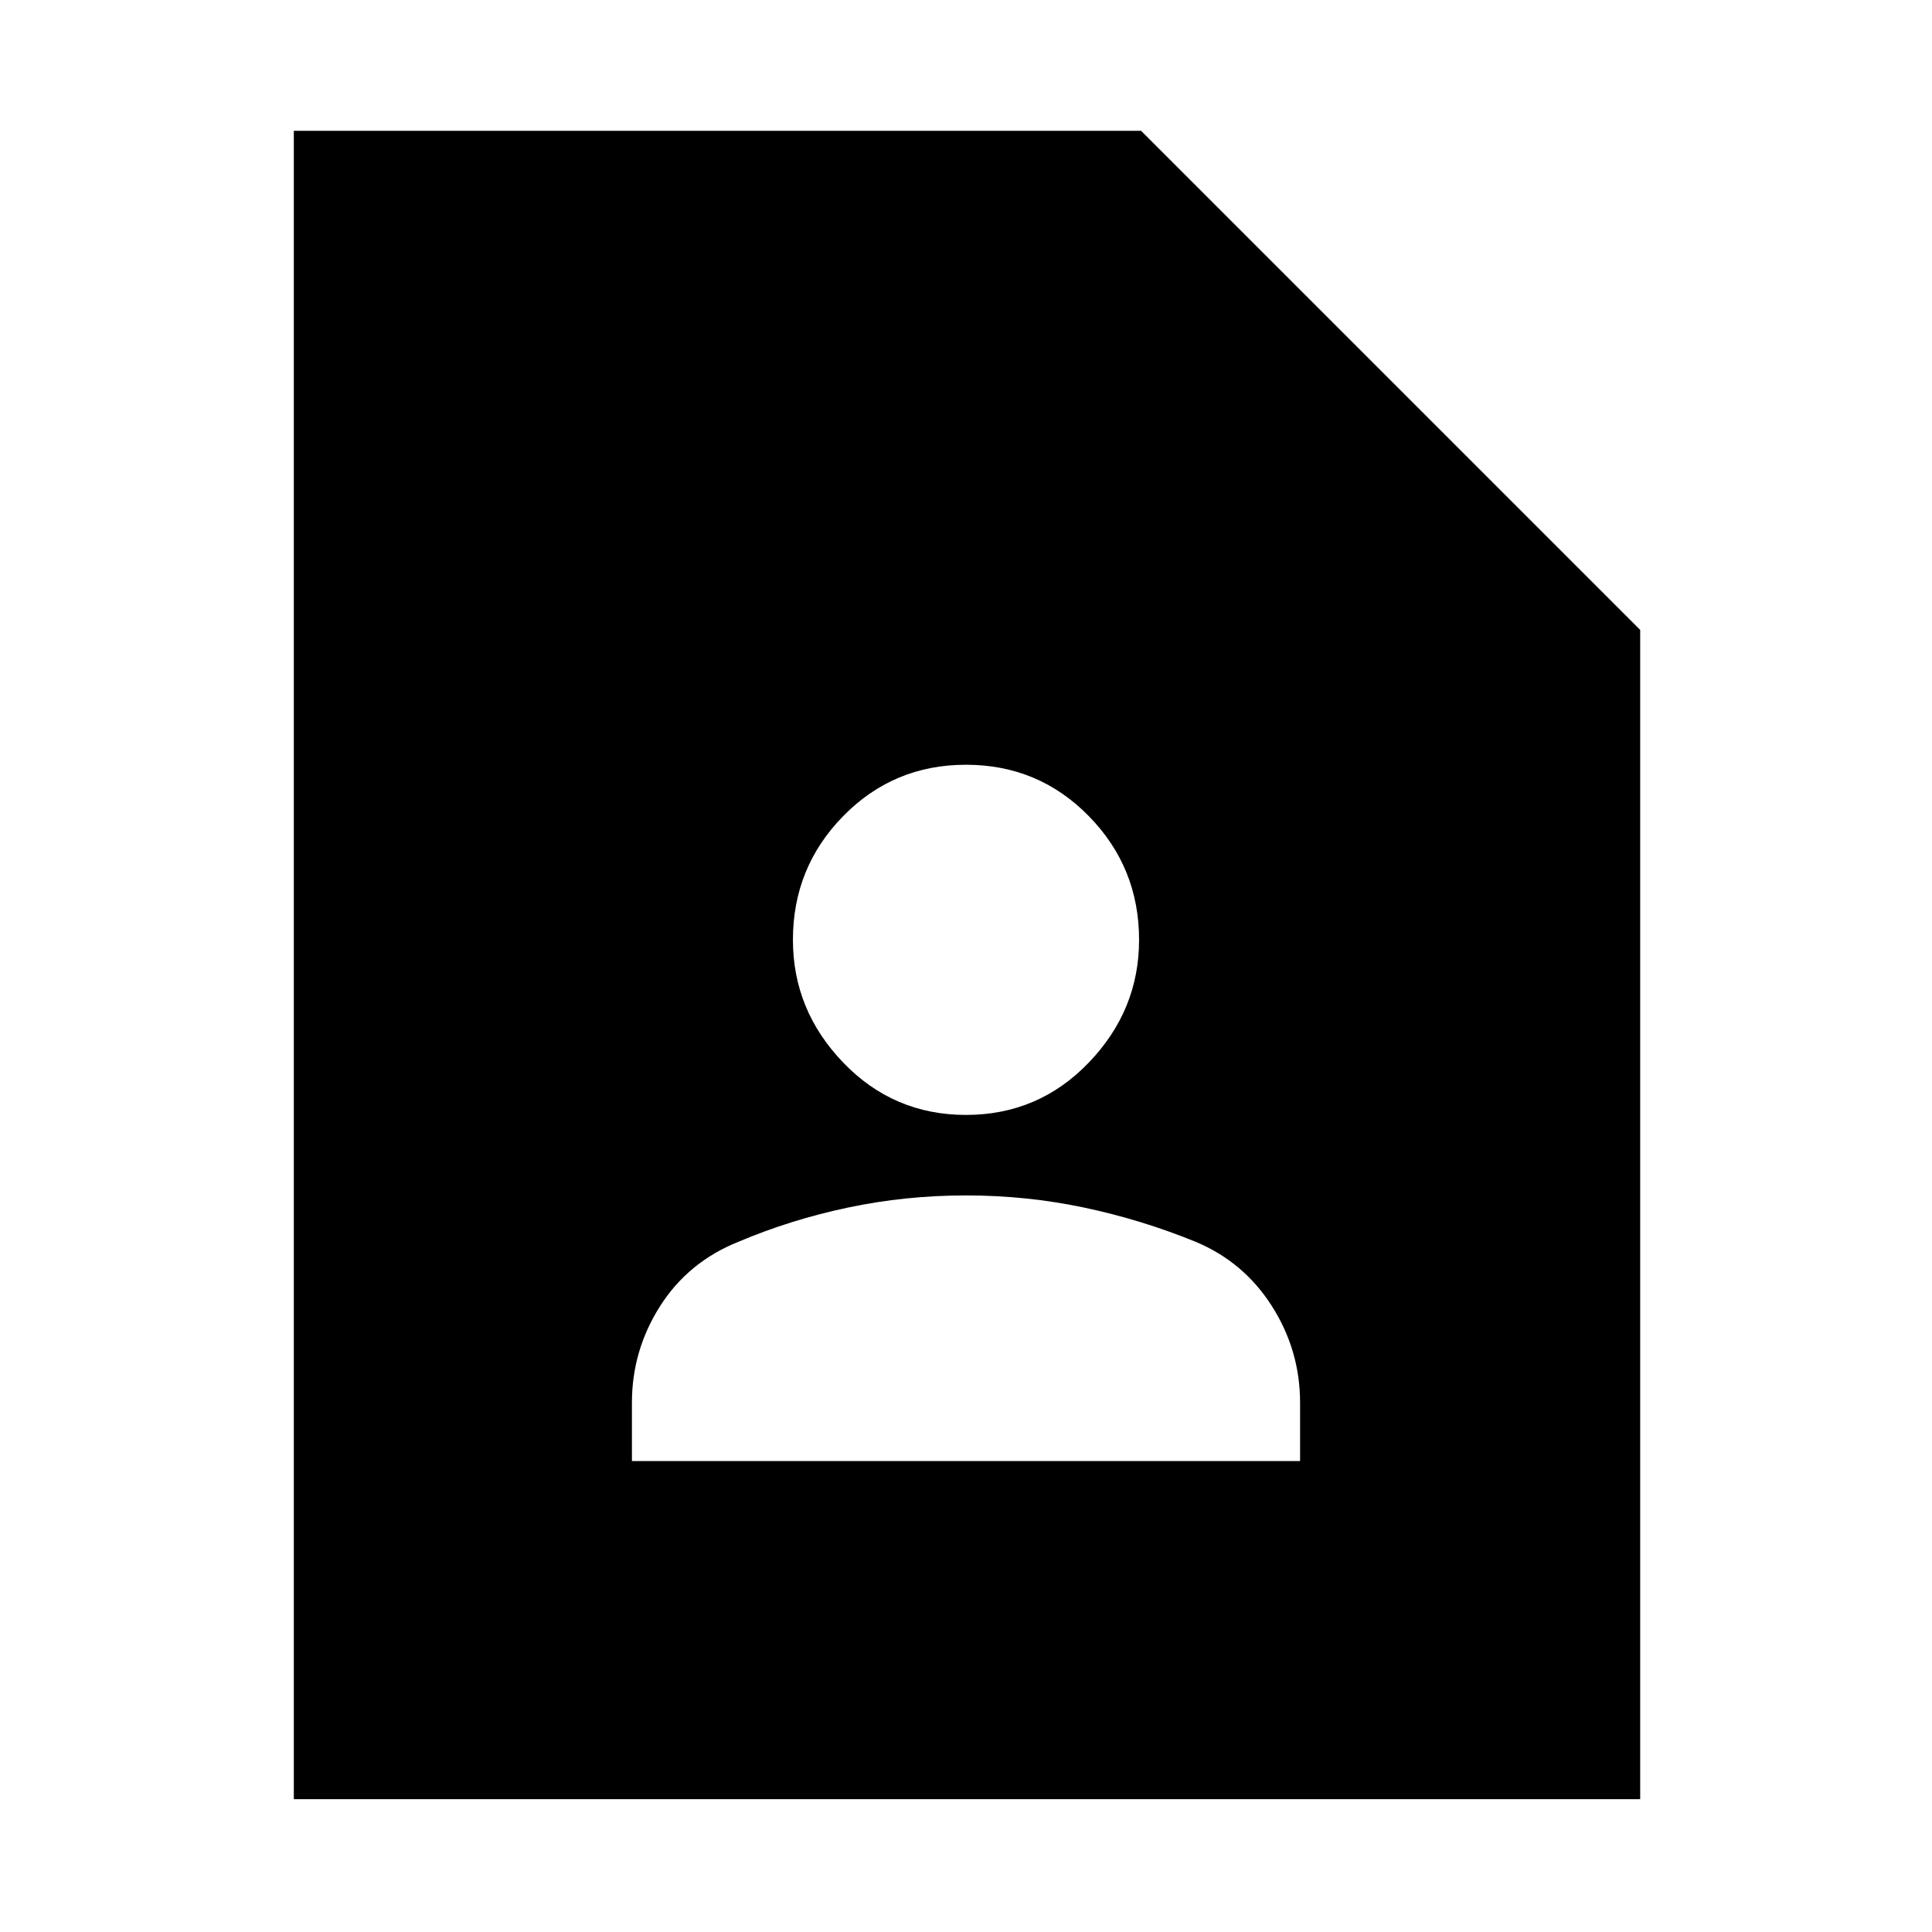<svg xmlns="http://www.w3.org/2000/svg" height="48" width="48"><path d="M24 27.7Q25.8 27.7 27.05 26.4Q28.3 25.1 28.3 23.35Q28.3 21.55 27.05 20.275Q25.8 19 24 19Q22.2 19 20.95 20.275Q19.7 21.55 19.7 23.35Q19.7 25.1 20.95 26.4Q22.2 27.7 24 27.7ZM15.7 36.3H32.3V34.85Q32.3 33.55 31.6 32.45Q30.9 31.35 29.7 30.85Q28.35 30.3 26.925 30Q25.5 29.7 24 29.7Q22.5 29.7 21.075 30Q19.65 30.3 18.35 30.85Q17.1 31.35 16.4 32.45Q15.7 33.55 15.7 34.85ZM7.3 44.7V3.25H28.35L40.75 15.65V44.7Z"/></svg>